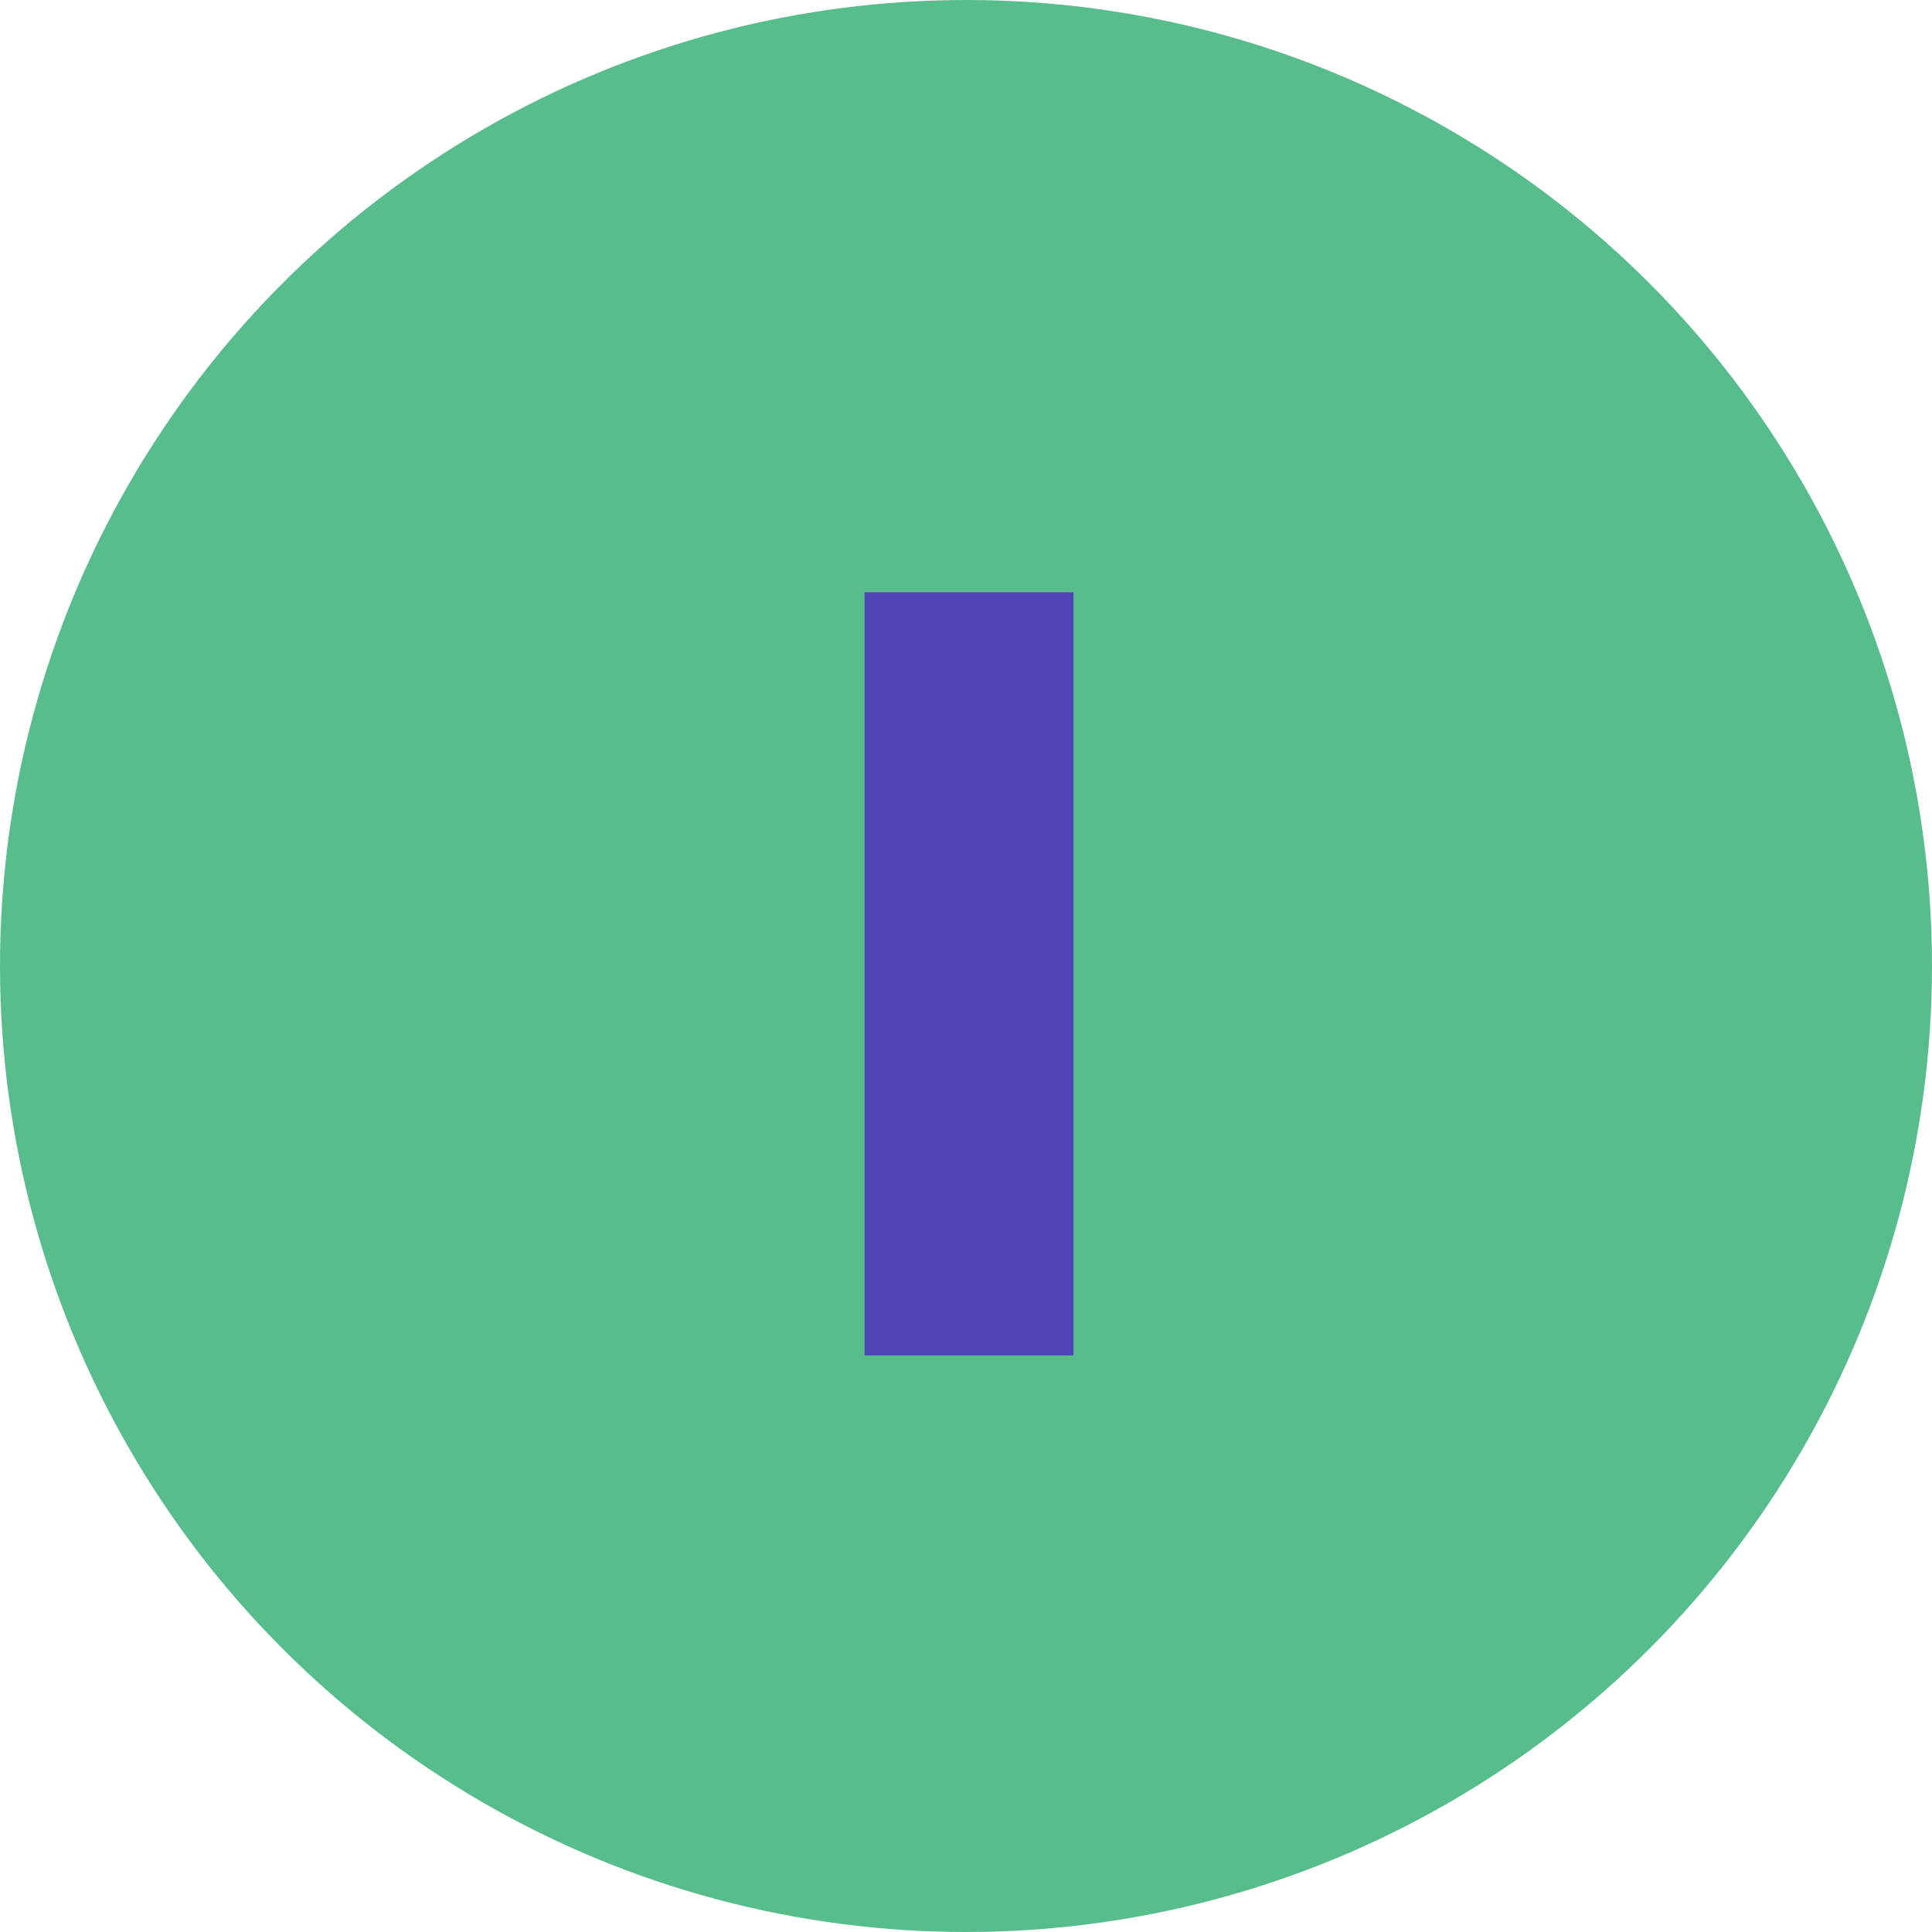 <svg xmlns="http://www.w3.org/2000/svg" viewBox="0 0 32 32"><defs><style>.cls-1{fill:#57bd8d;}.cls-2{fill:#5045b3;}</style></defs><g id="Capa_2" data-name="Capa 2"><g id="Arte"><circle class="cls-1" cx="16" cy="16" r="16"/><path class="cls-2" d="M17.78,22.45H14.32V9.81h3.46Z"/></g></g></svg>